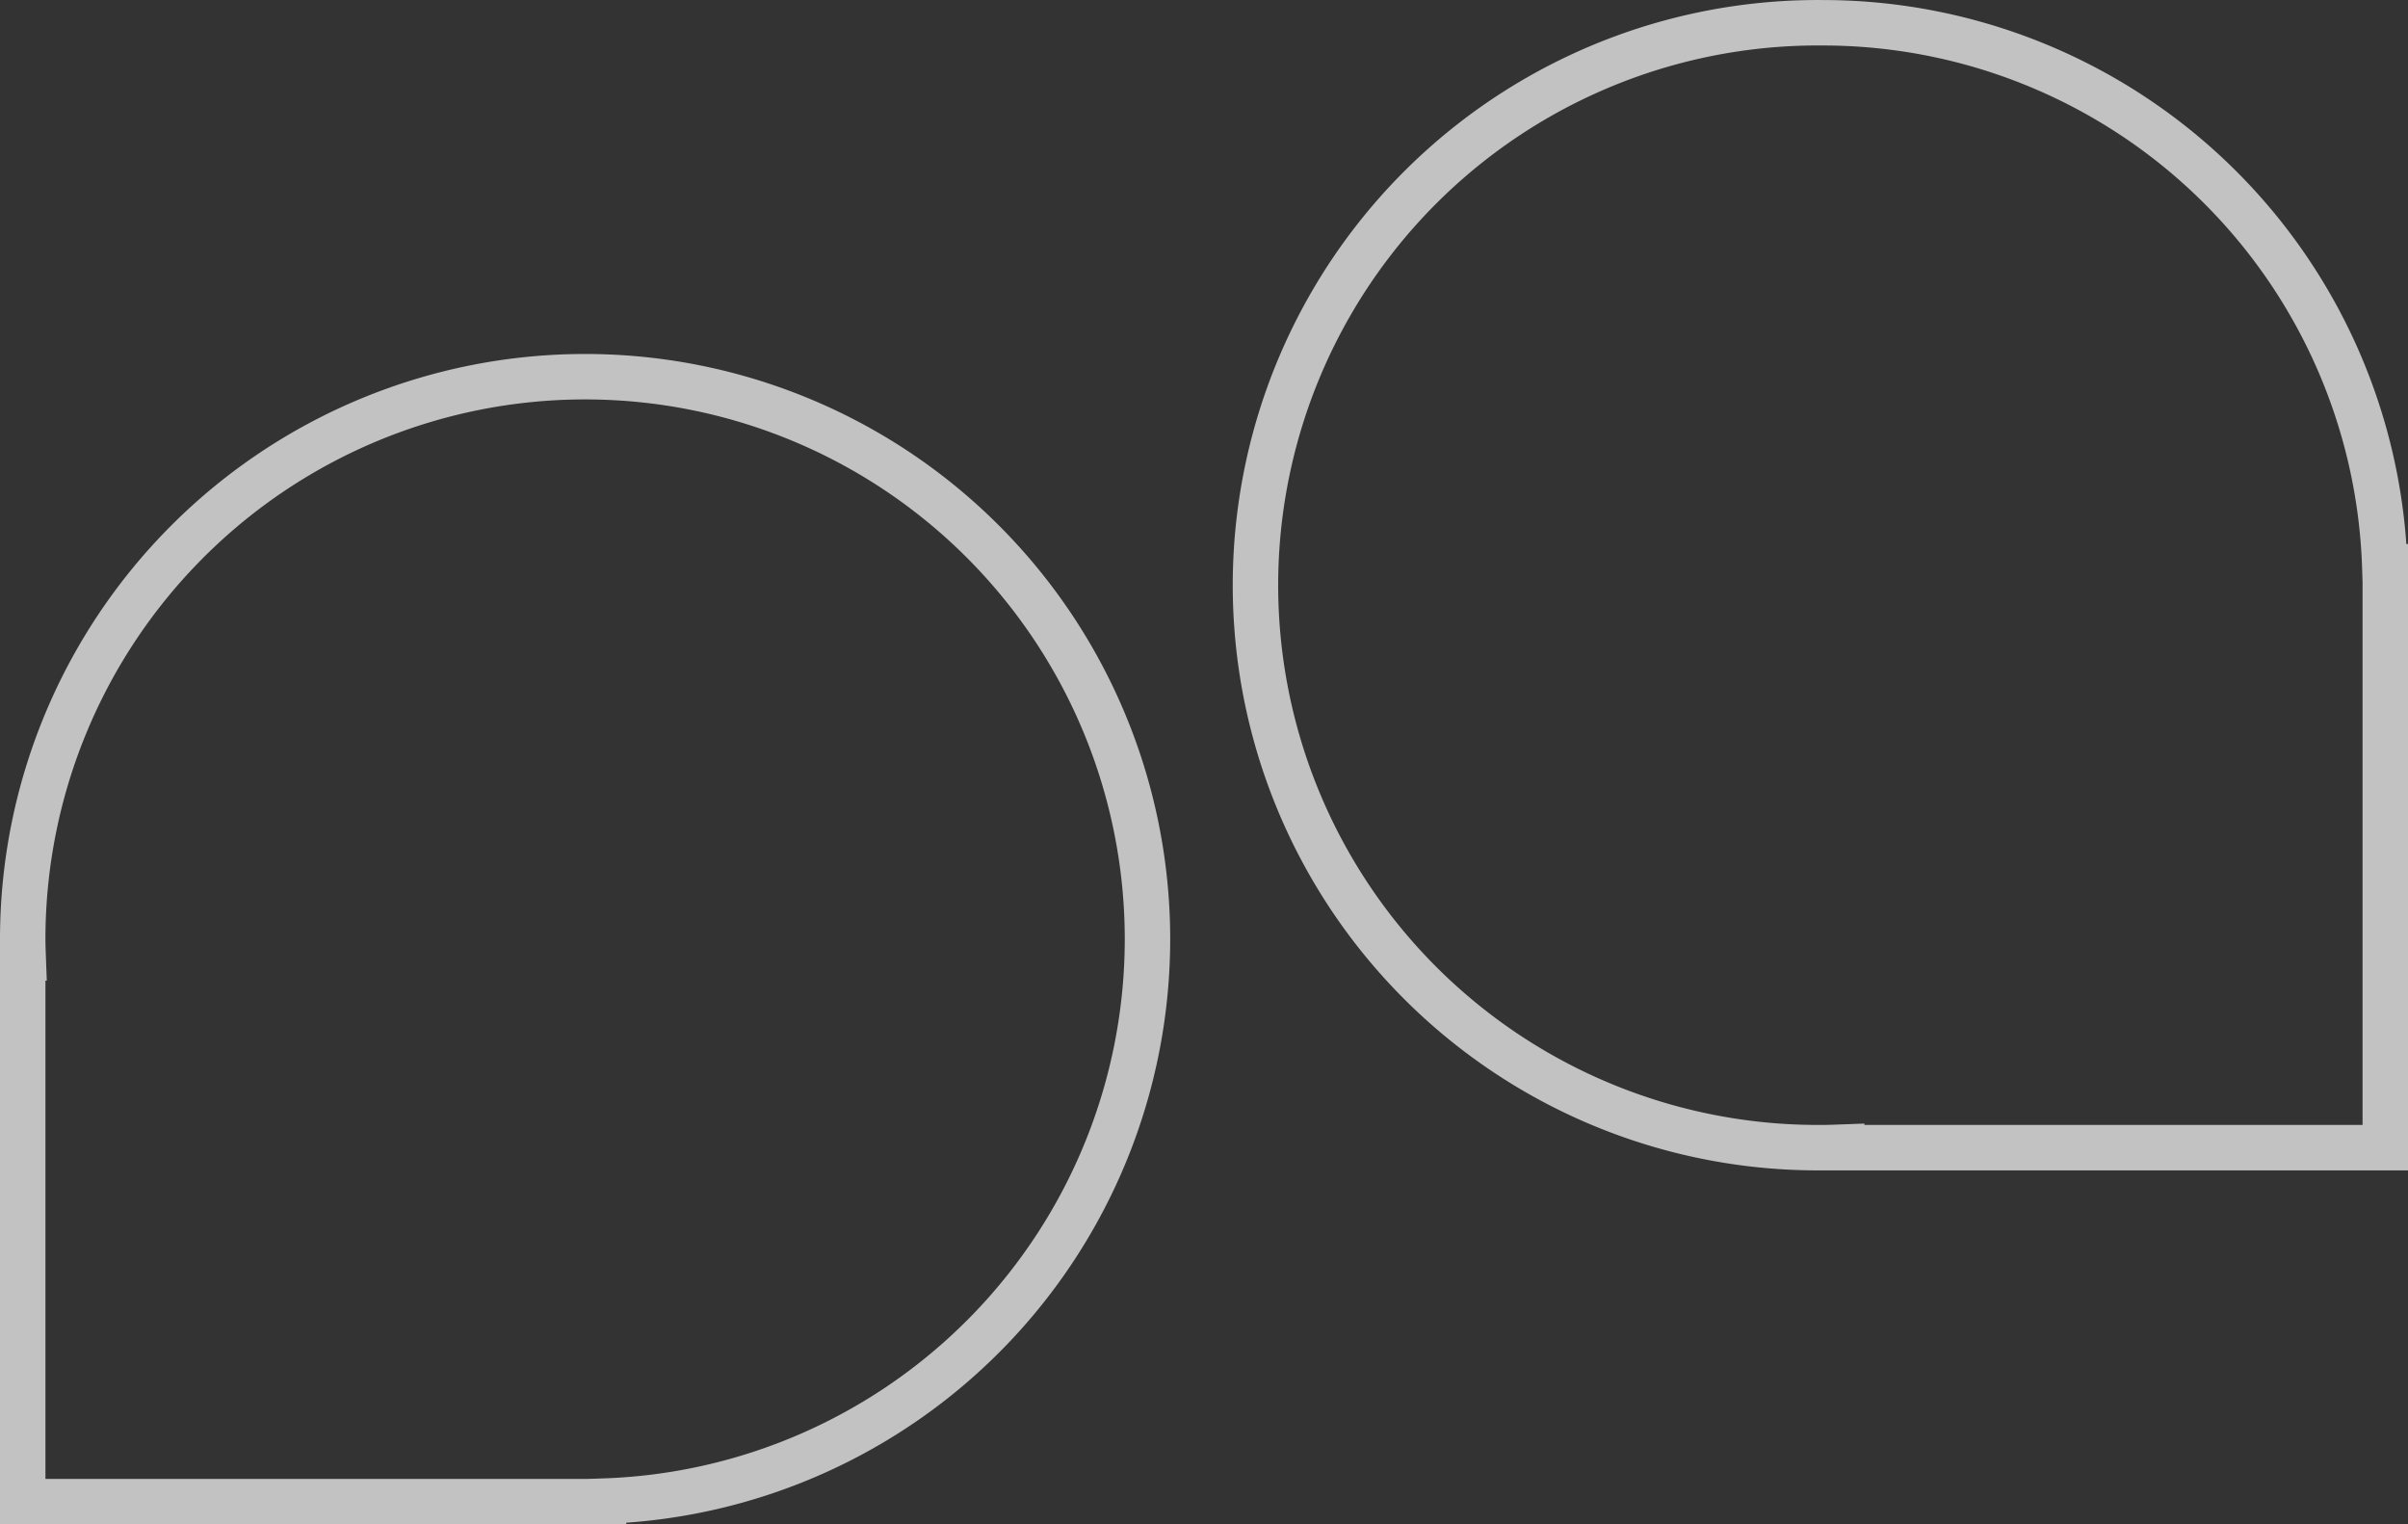 <svg xmlns="http://www.w3.org/2000/svg" width="53" height="33.545" viewBox="0 0 53 33.545">
  <rect x="0" y="0" width="53" height="33.545" fill="#333333" stroke="none"/>
  <g id="Group_12393" data-name="Group 12393" transform="translate(-841.745 -1155.718)">
    <path id="Path_13130" data-name="Path 13130" d="M24.755,12.379A12.378,12.378,0,1,0,0,12.379c0,.138.006.275.011.413H0V24.757H12.784v-.011A12.376,12.376,0,0,0,24.755,12.379Z" transform="translate(869.488 1180.974) rotate(-90)" fill="none" stroke="#fff" stroke-width="1" opacity="0.701"/>
    <path id="Path_13131" data-name="Path 13131" d="M24.756,12.379A12.378,12.378,0,1,0,0,12.379c0,.138.006.275.011.413H0V24.757H12.784v-.011A12.376,12.376,0,0,0,24.756,12.379Z" transform="translate(842.245 1164.007)" fill="none" stroke="#fff" stroke-width="1" opacity="0.701"/>
  </g>
</svg>
